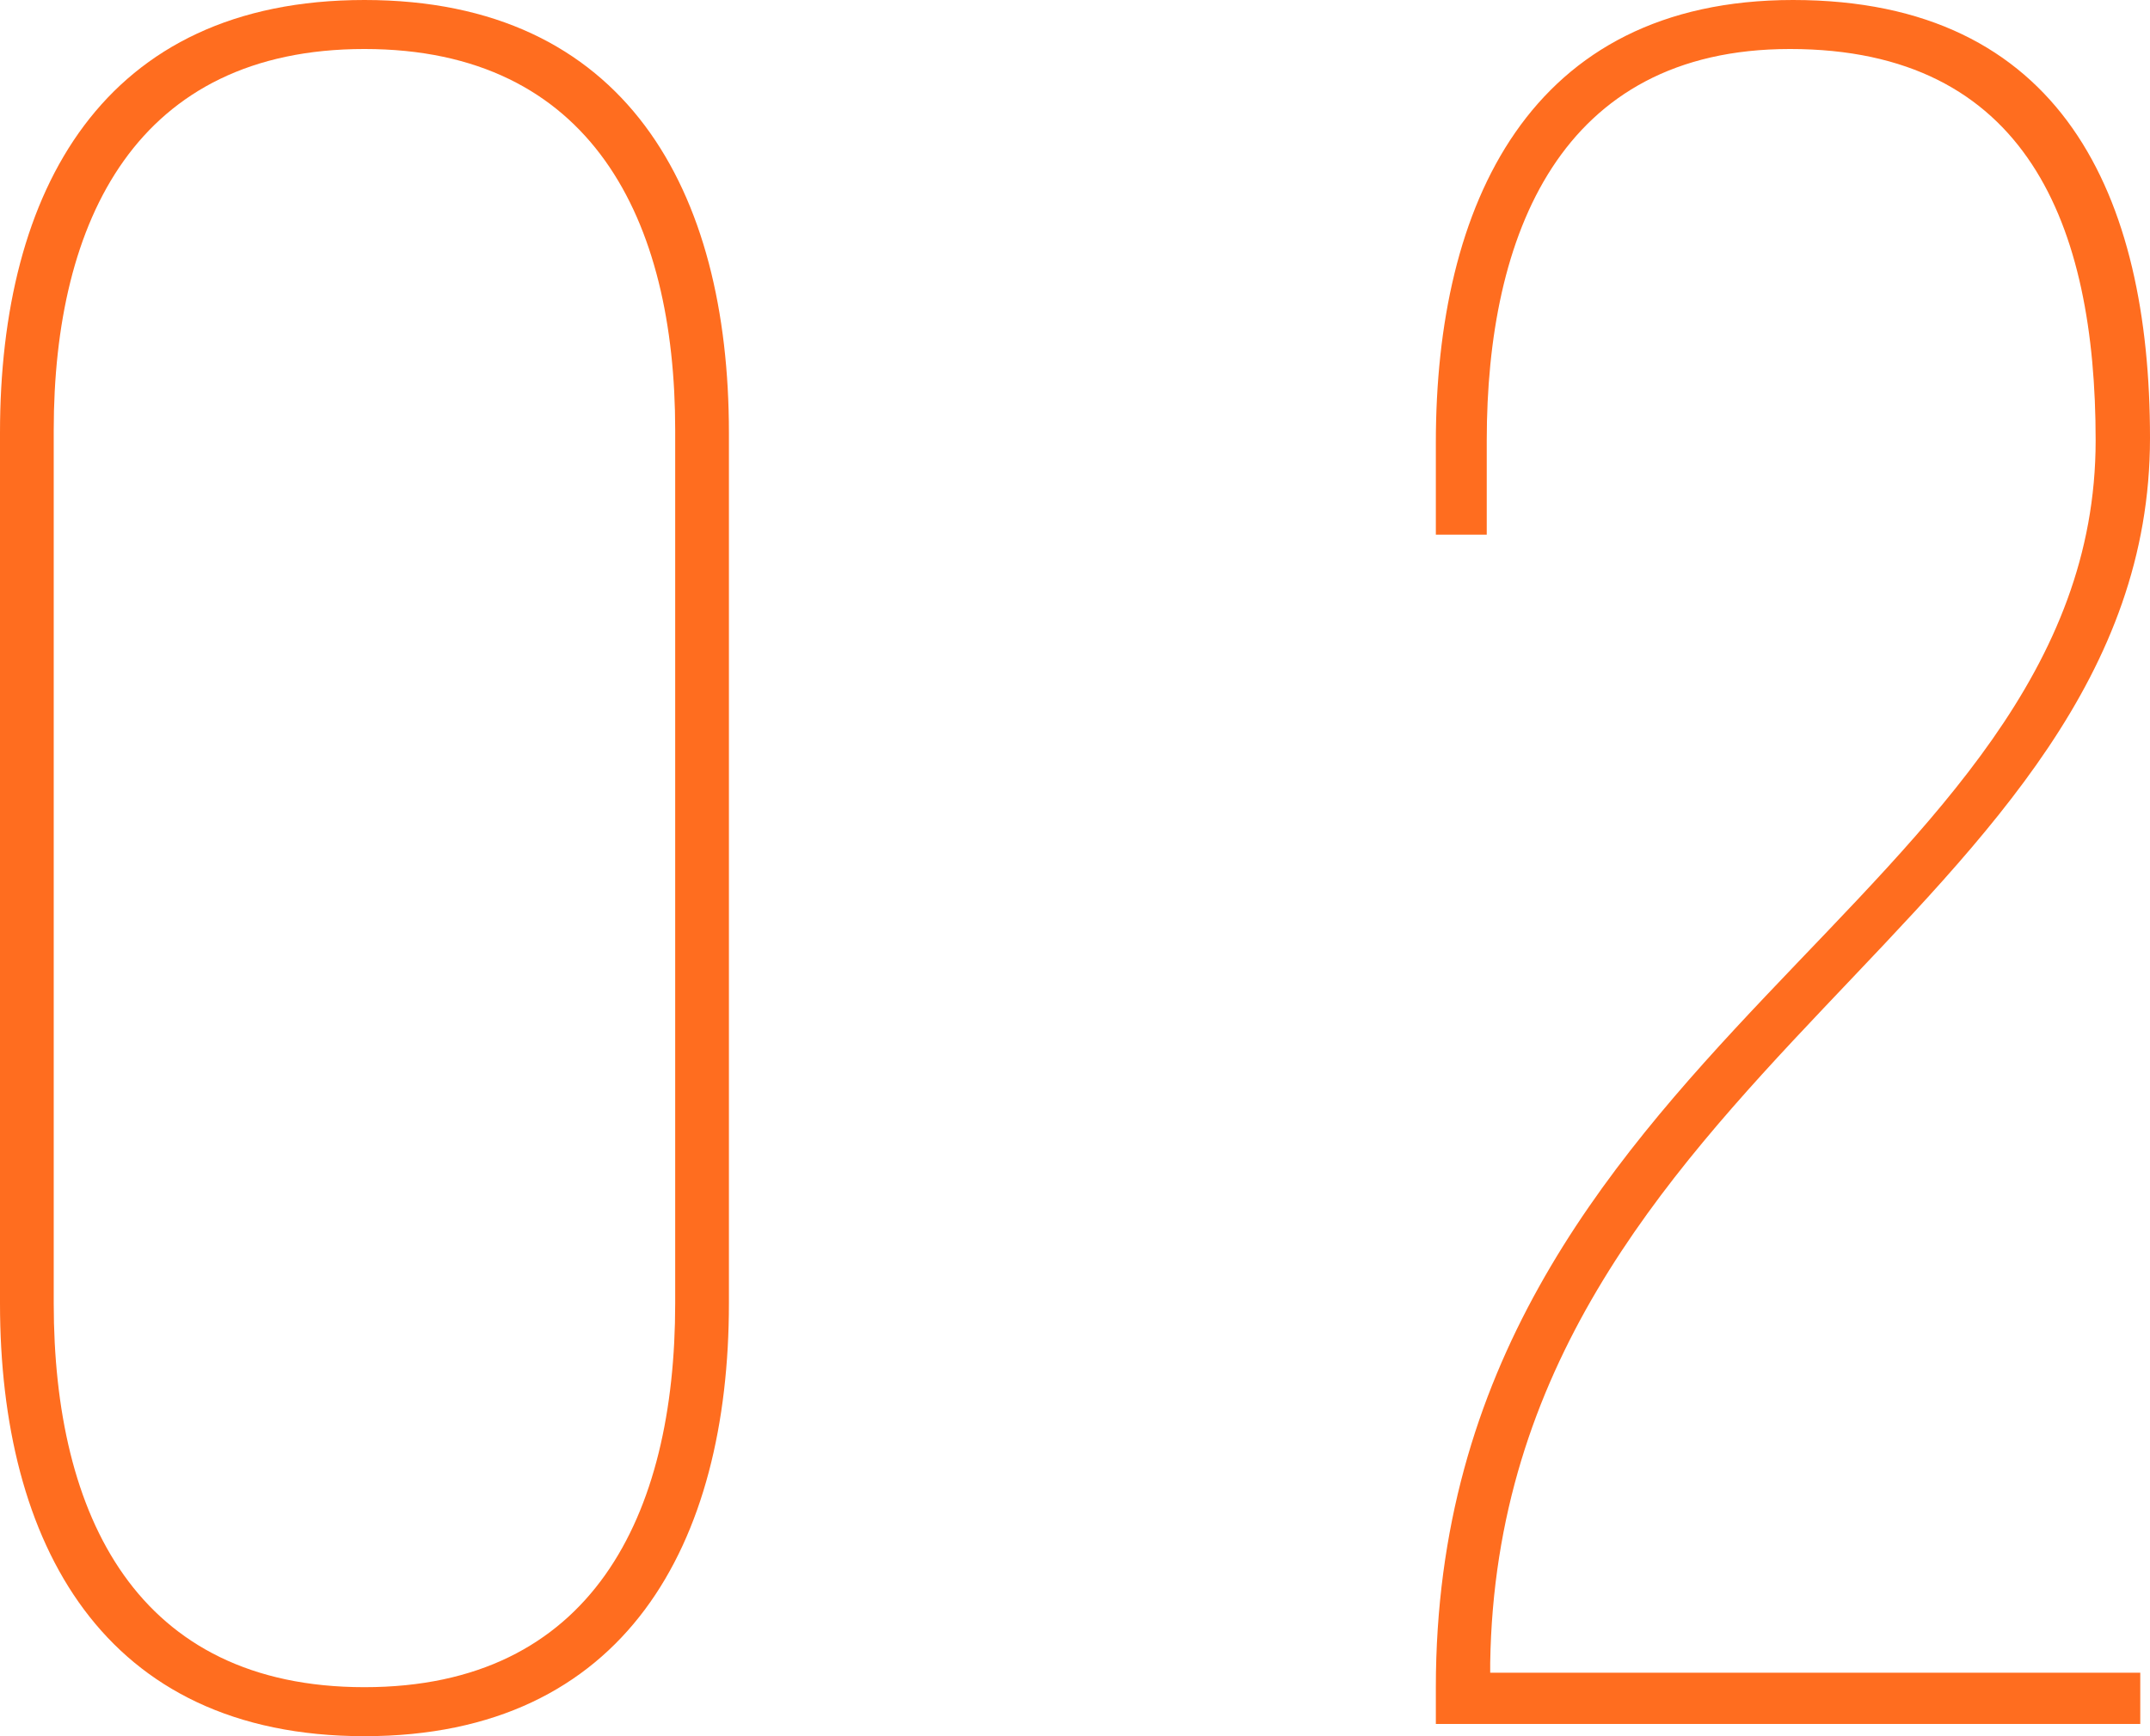 <svg xmlns="http://www.w3.org/2000/svg" viewBox="0 0 68.43 55.27"><defs><style>.cls-1{fill:#ff6d1f;}</style></defs><title>recruiting-num-02</title><g id="レイヤー_2" data-name="レイヤー 2"><g id="design"><path class="cls-1" d="M0,13.78C0,6.07,3.27,0,11.6,0S23.2,6.07,23.2,13.78V41.49c0,7.63-3.27,13.78-11.6,13.78S0,49.12,0,41.49ZM1.71,41.49c0,6.77,2.65,12.22,9.89,12.22s9.89-5.45,9.89-12.22V13.7c0-6.7-2.65-12.14-9.89-12.14S1.71,7,1.71,13.7Z"/><path class="cls-1" d="M68.43,13.94c0,15.18-20.71,20.24-21,39v.31H68.12v1.63H45.7V53.72c0-20.4,21-25.07,21-39.7,0-6.85-2.18-12.46-9.73-12.46-7.32,0-9.65,5.92-9.65,12.46v3H45.7V14.09C45.7,6.54,48.66,0,57.07,0,65.63,0,68.43,6.23,68.43,13.94Z"/></g></g></svg>
